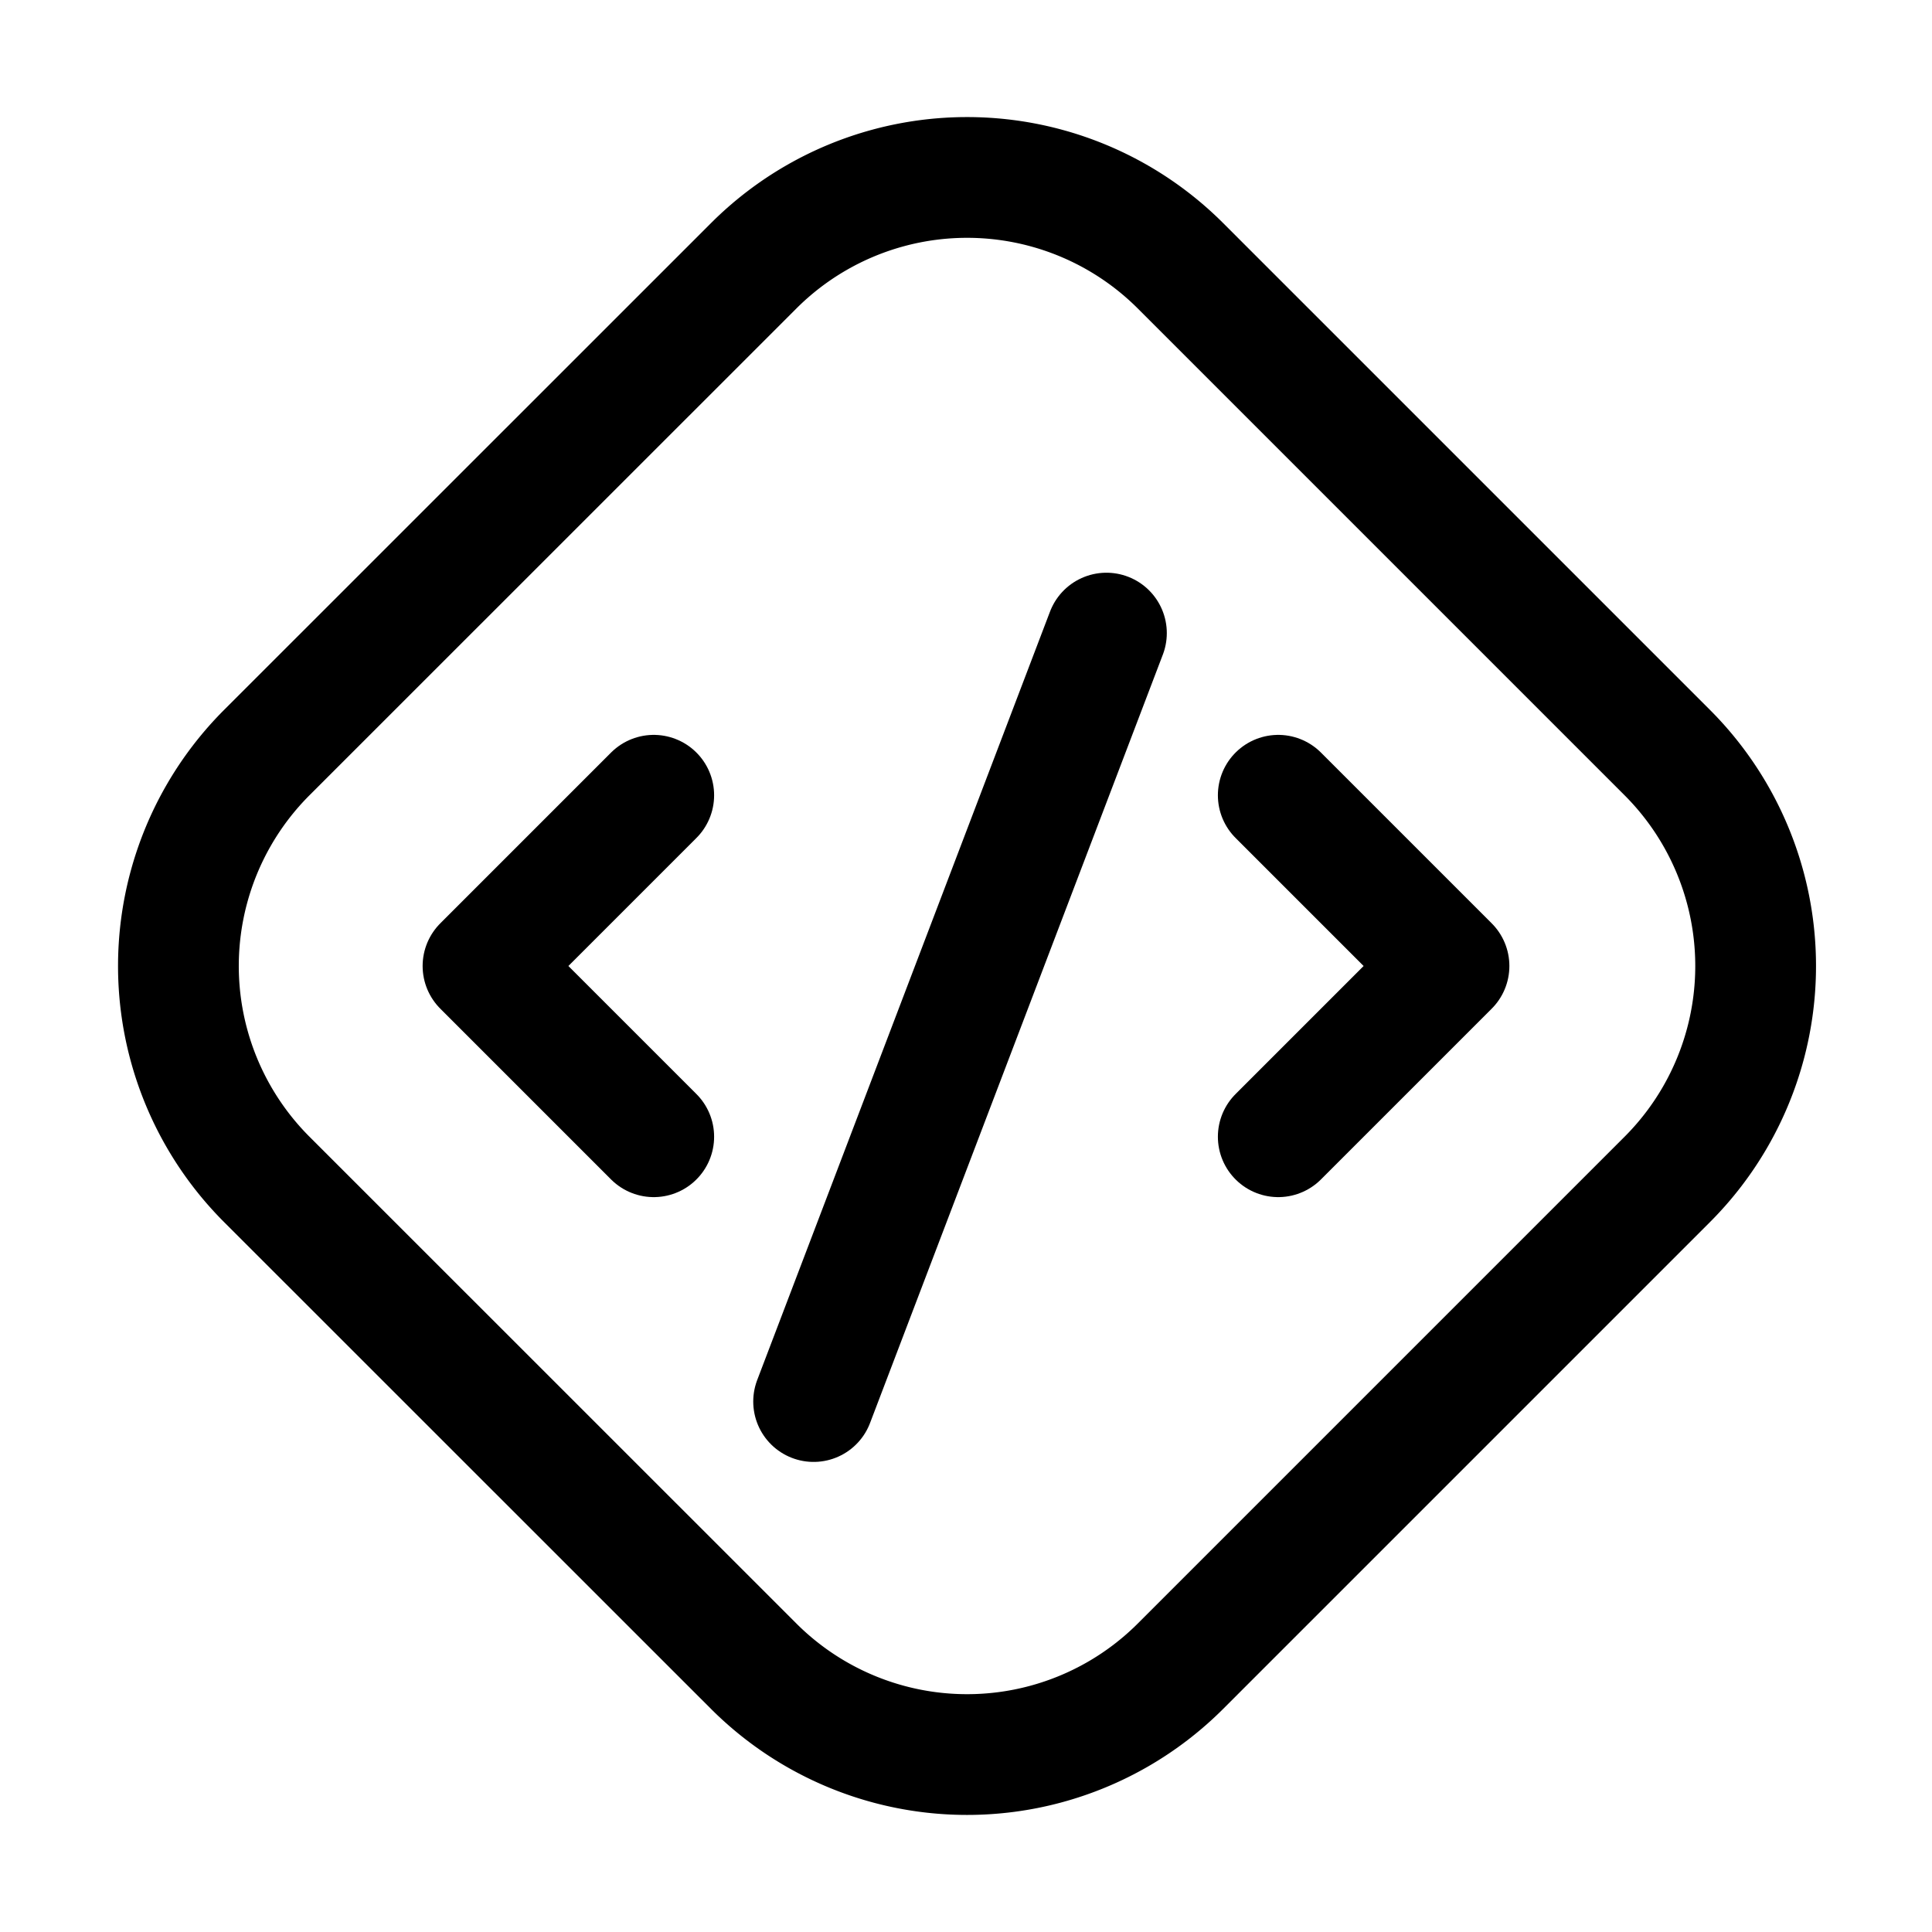 <svg xmlns="http://www.w3.org/2000/svg" fill="none" viewBox="0 0 16 16" width="1em" height="1em"><path stroke="currentColor" stroke-linecap="round" stroke-linejoin="round" d="M5.414 6.586 4 8l1.414 1.414m5.172 0L12 8l-1.414-1.414"/><path stroke="currentColor" stroke-linecap="round" d="m9.163 5.243-2.425 6.364"/><path stroke="currentColor" d="M2.21 6.232a2.5 2.5 0 0 0 0 3.536l4.031 4.03a2.5 2.5 0 0 0 3.536 0l4.03-4.03a2.5 2.5 0 0 0 0-3.536l-4.03-4.03a2.5 2.5 0 0 0-3.536 0z"/></svg>
